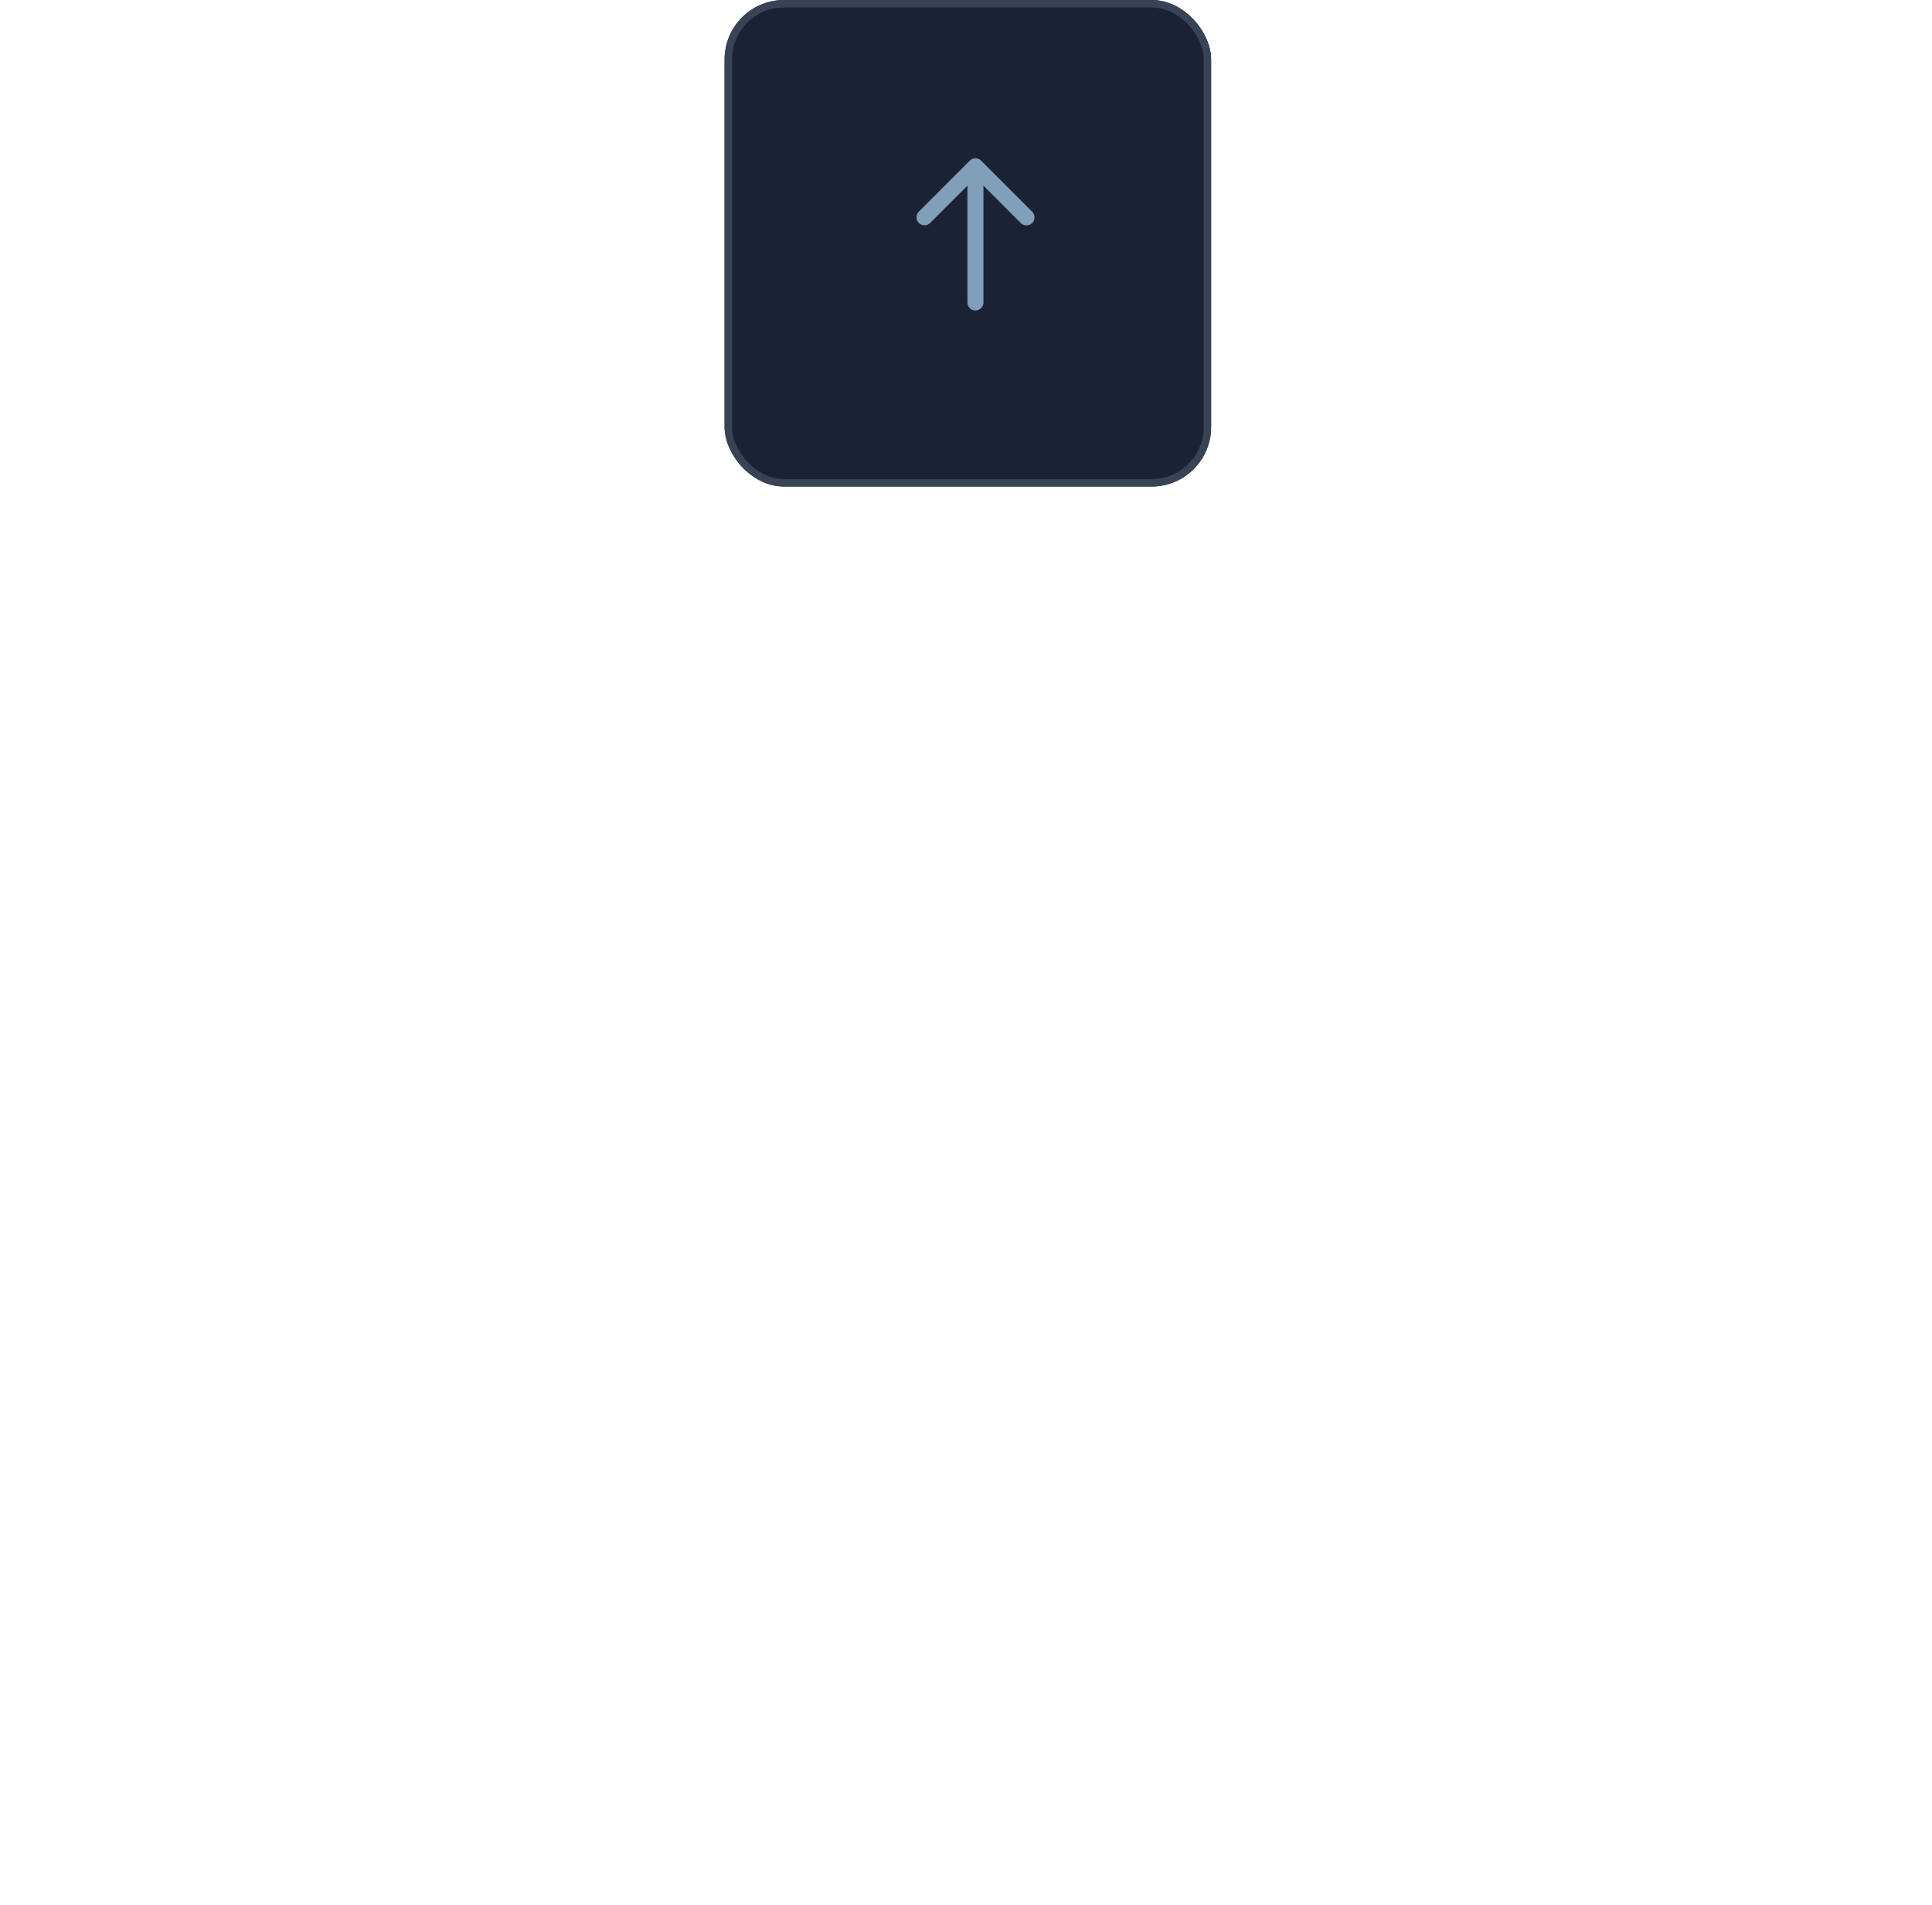 <!-- <svg xmlns="http://www.w3.org/2000/svg" width="516" height="513" viewBox="0 0 516 513"> -->
<svg xmlns="http://www.w3.org/2000/svg" width="216" height="213" viewBox="0 0 516 513">
  <g id="Group_9" data-name="Group 9" transform="translate(-2491 -1243)">
    <g id="Group_8" data-name="Group 8" transform="translate(234 -14)">
      <g id="Group_6" data-name="Group 6" transform="translate(1)">
        <g id="up" transform="translate(2449 1256.857)">
          <g id="form" transform="translate(0 0.143)" fill="#1c2235" stroke="#384455" stroke-linejoin="round" stroke-width="2">
            <rect width="131" height="131" rx="16" stroke="none"/>
            <rect x="1" y="1" width="129" height="129" rx="15" fill="none"/>
          </g>
          <path id="icon" d="M13.742,38.805V7.372L3.686,17.428A2.16,2.16,0,0,1,.631,14.375L14.374.633a2.16,2.16,0,0,1,3.055,0l13.74,13.743a2.159,2.159,0,1,1-3.053,3.055L18.06,7.374V38.805a2.159,2.159,0,1,1-4.318,0Z" transform="translate(51.64 42.772)" fill="#809fb8"/>
        </g>
     
      </g>


    </g>
  </g>
</svg>
